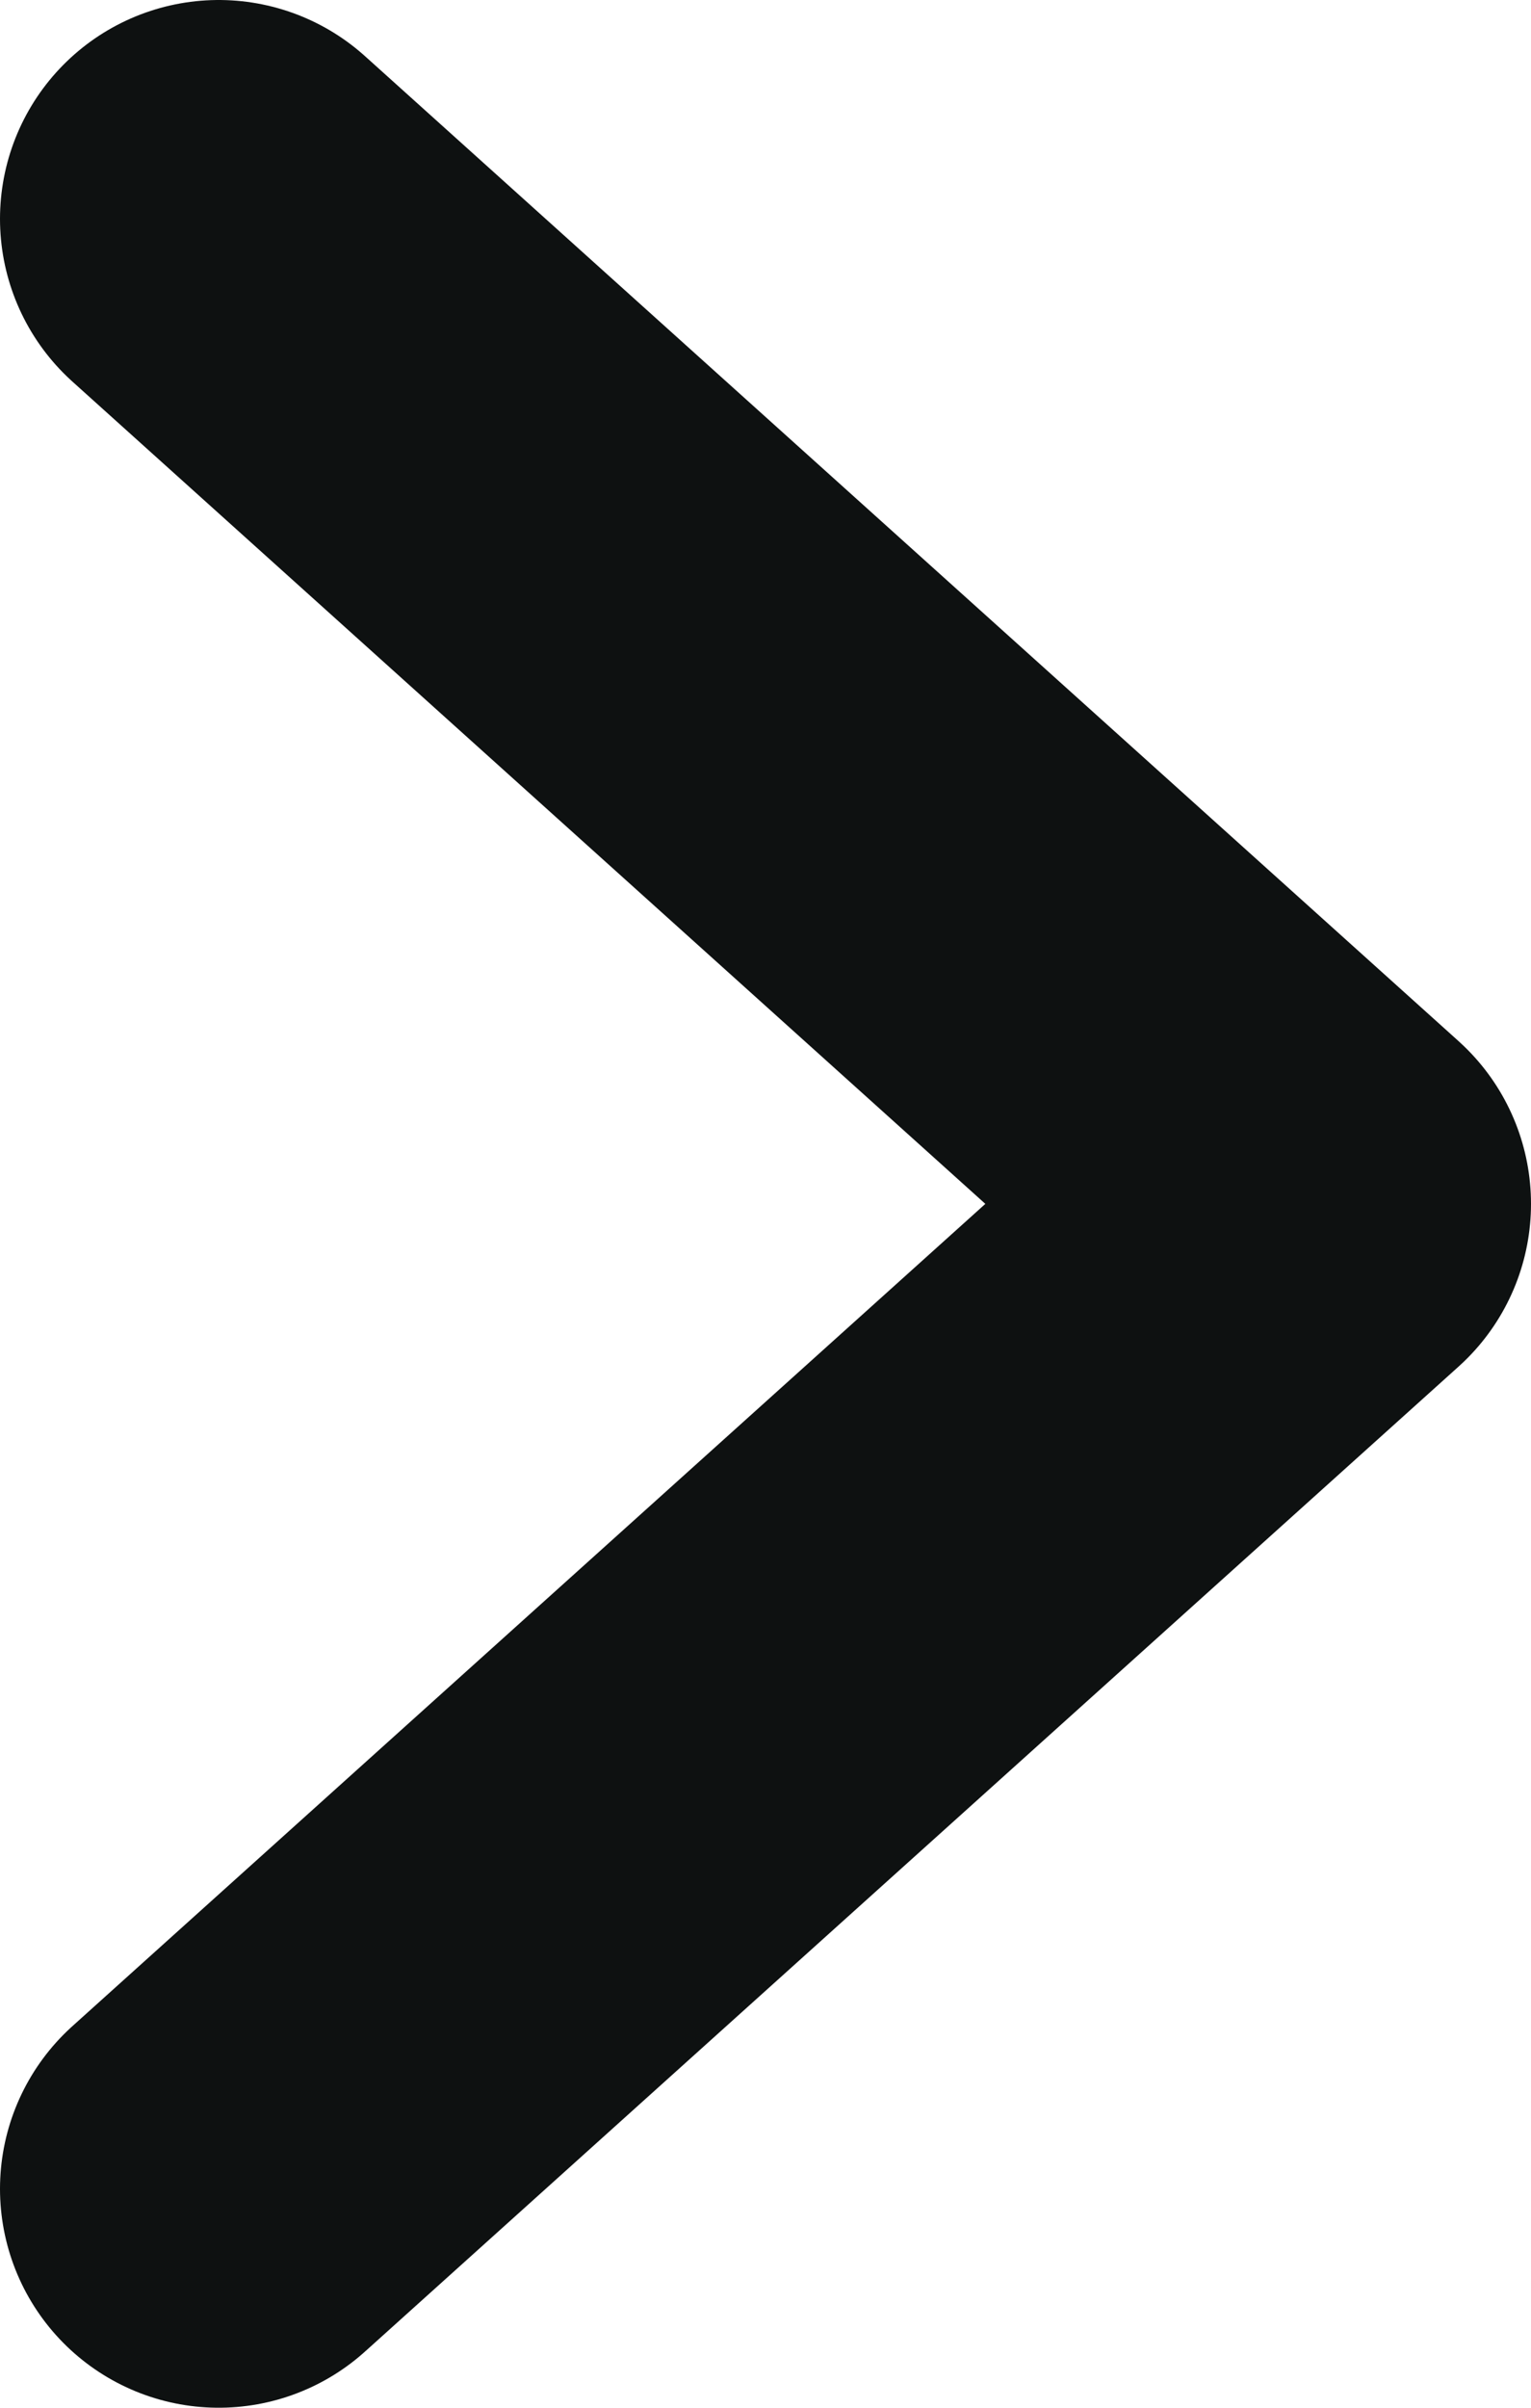 <svg width="14" height="22" viewBox="0 0 14 22" fill="none" xmlns="http://www.w3.org/2000/svg">
<path d="M2 2L12 11L2 20" stroke="#0E1111" stroke-width="4" stroke-linecap="round" stroke-linejoin="round"/>
</svg>
